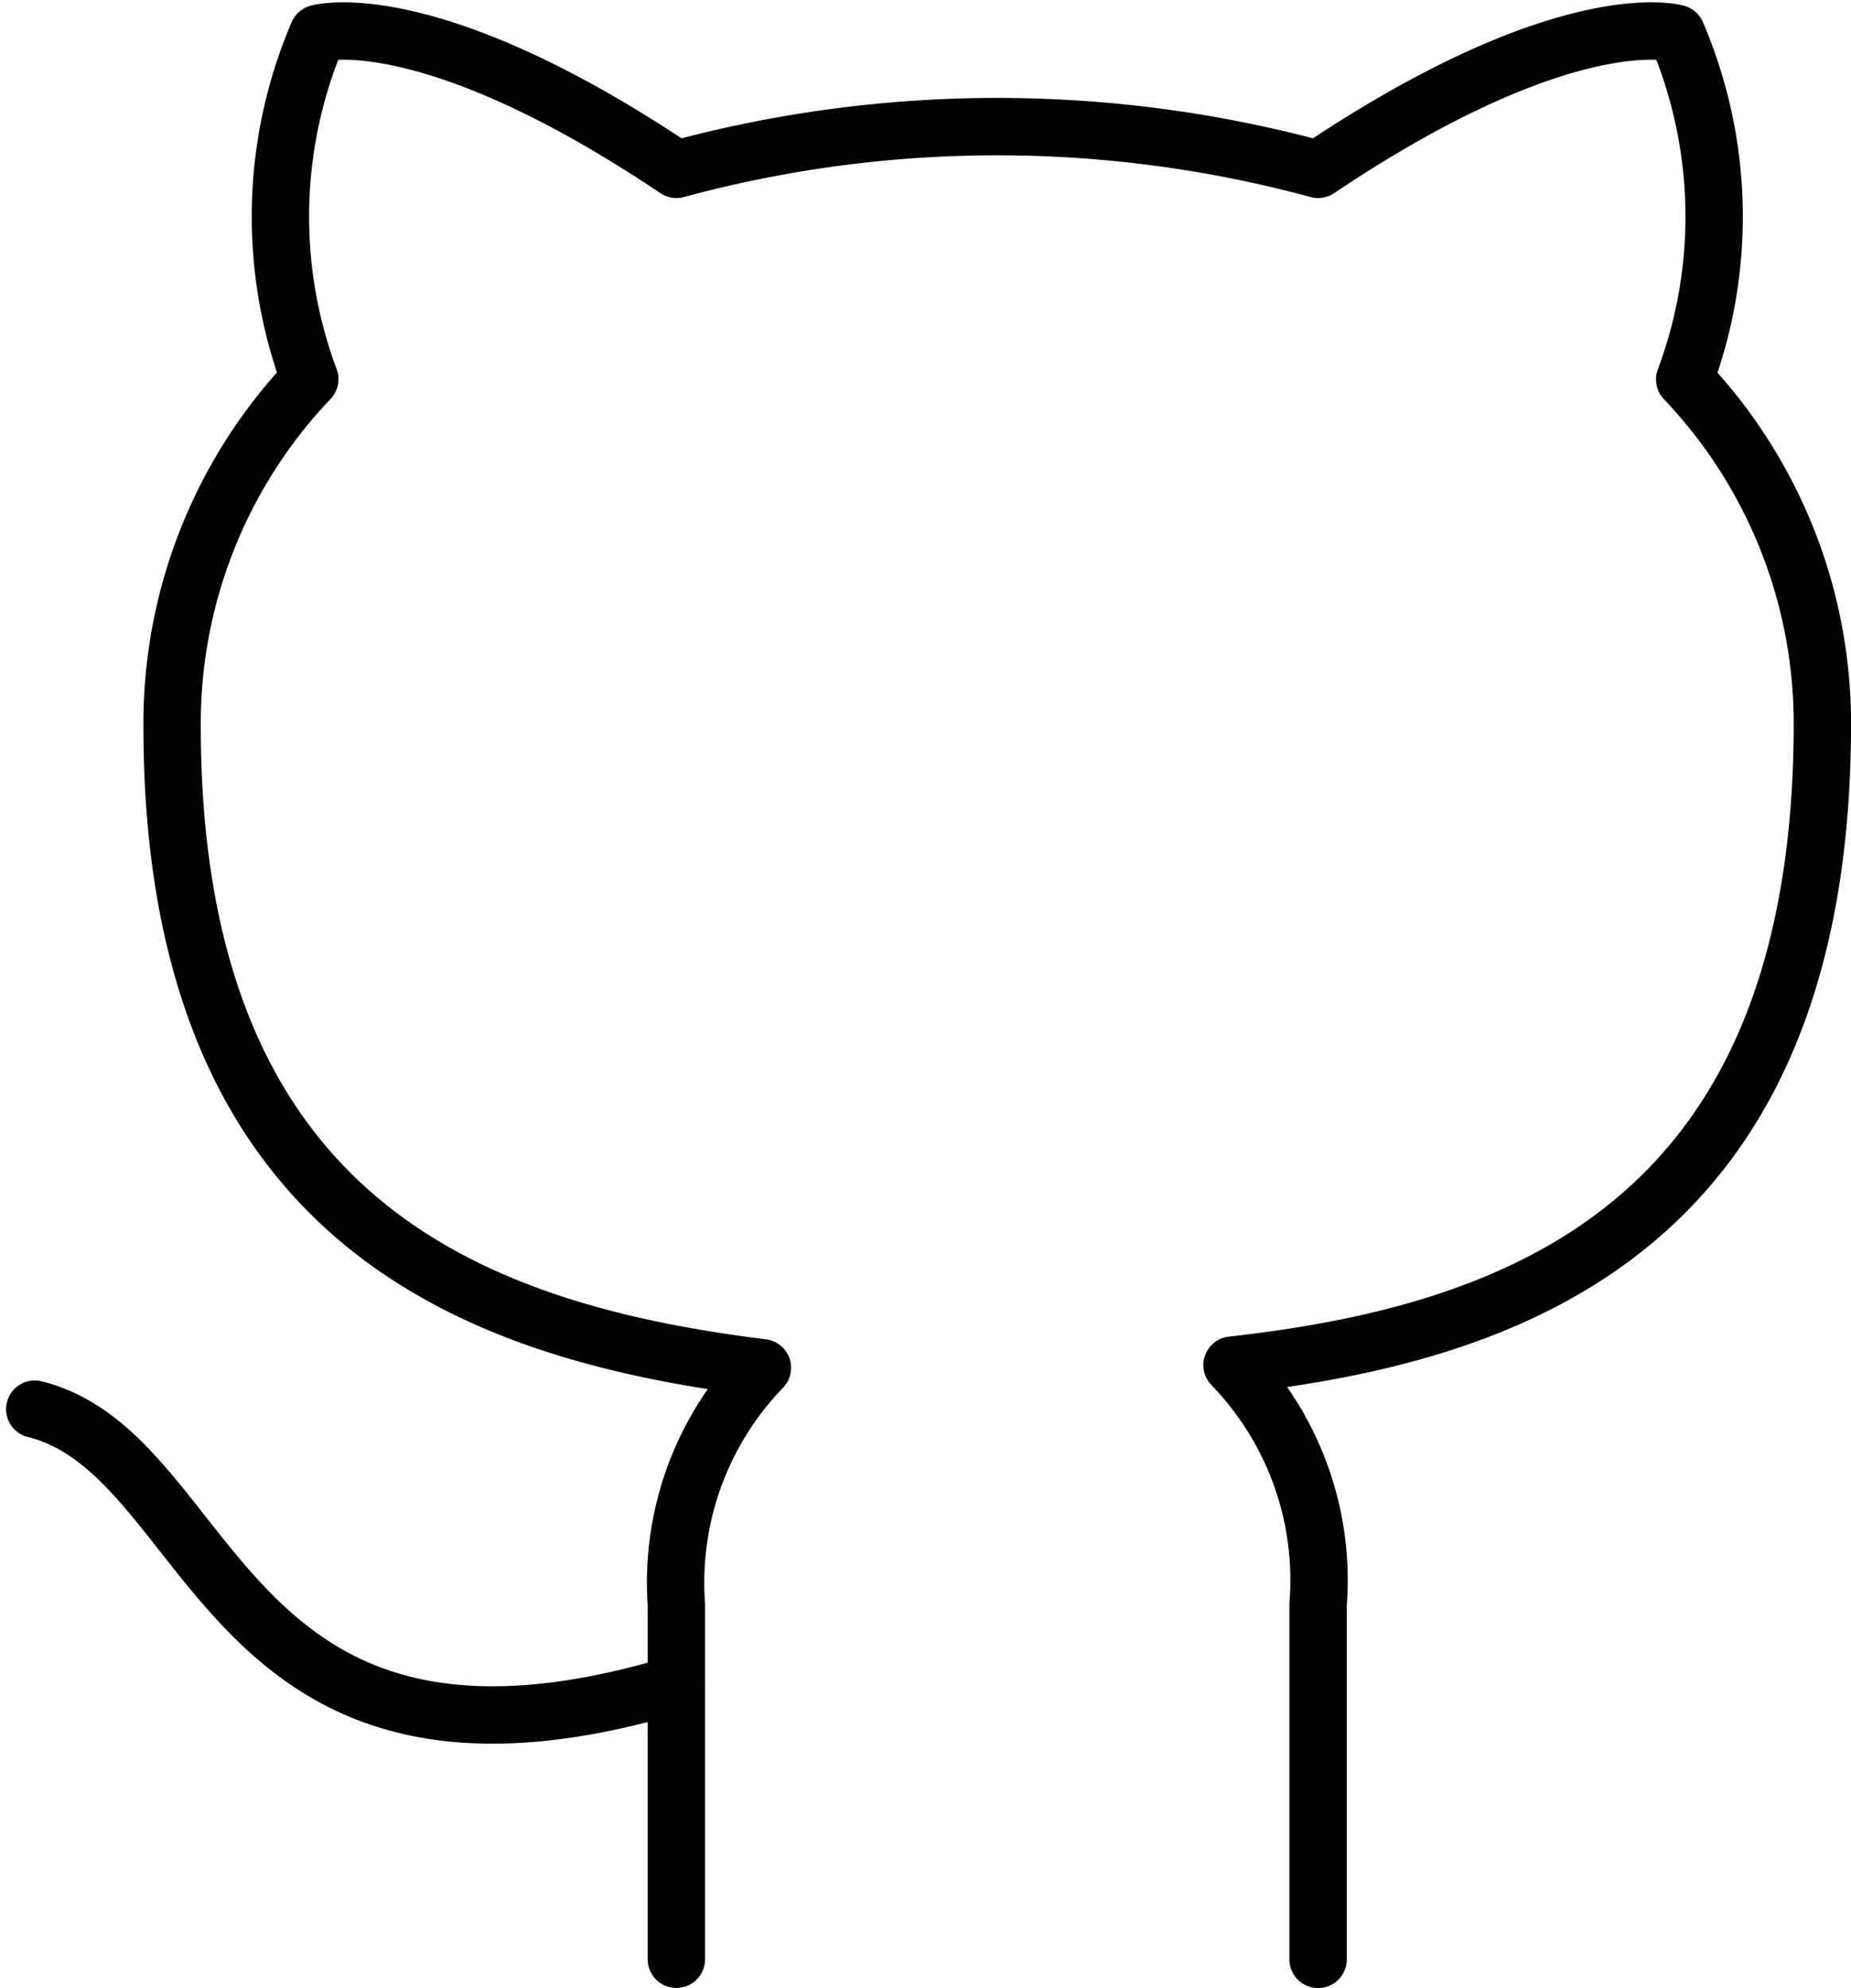 <svg xmlns="http://www.w3.org/2000/svg" width="32.268" height="34.644" viewBox="0 0 32.268 34.644"><path d="M14.186,30.267c-7.99,2.4-7.99-4-11.186-4.794m22.372,9.588V28.877a5.385,5.385,0,0,0-1.5-4.171c5.018-.559,10.291-2.461,10.291-11.186a8.692,8.692,0,0,0-2.4-5.991A8.1,8.1,0,0,0,31.621,1.5S29.735.943,25.372,3.868a21.382,21.382,0,0,0-11.186,0C9.824.943,7.938,1.5,7.938,1.5a8.1,8.1,0,0,0-.144,6.025,8.693,8.693,0,0,0-2.4,6.041c0,8.661,5.273,10.563,10.291,11.186a5.385,5.385,0,0,0-1.5,4.123v6.184" transform="translate(-2.394 -0.917)" fill="none" stroke="#000" stroke-linecap="round" stroke-linejoin="round" stroke-width="1"/></svg>